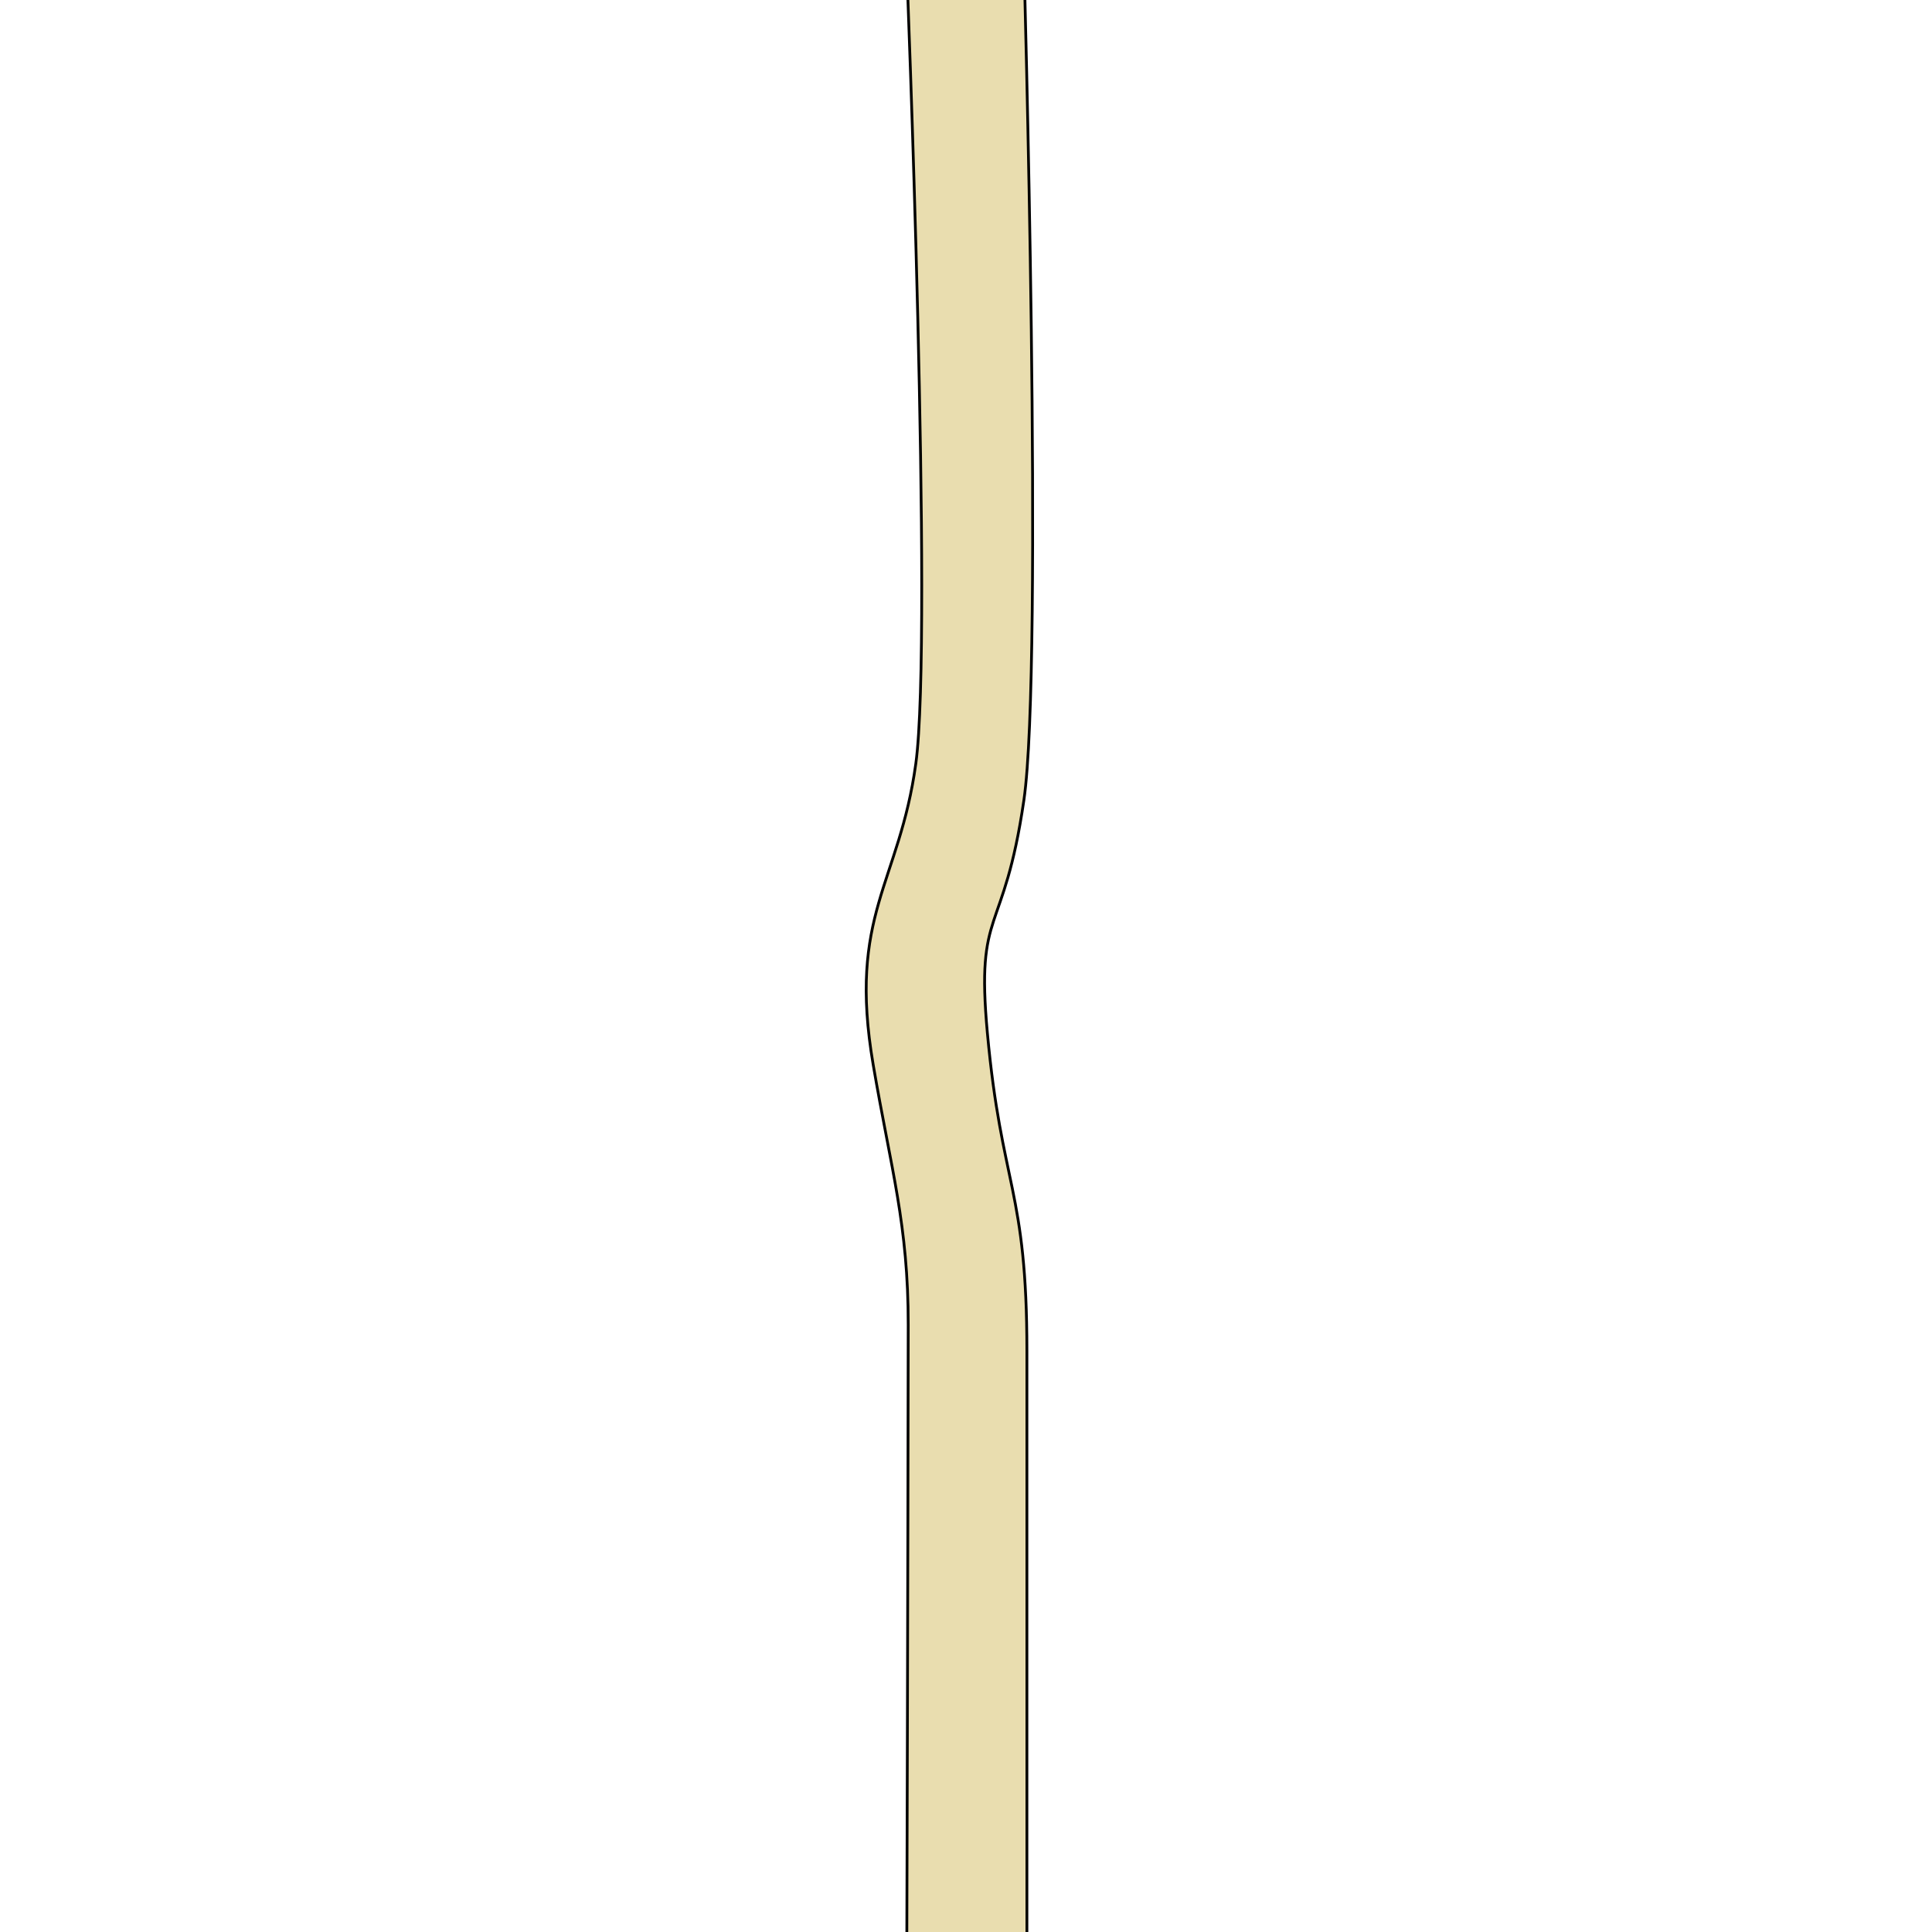 <?xml version="1.0" encoding="UTF-8" standalone="no"?>
<!-- Created with Inkscape (http://www.inkscape.org/) -->

<svg
   xmlns:dc="http://purl.org/dc/elements/1.1/"
   xmlns:cc="http://creativecommons.org/ns#"
   xmlns:rdf="http://www.w3.org/1999/02/22-rdf-syntax-ns#"
   xmlns:svg="http://www.w3.org/2000/svg"
   xmlns="http://www.w3.org/2000/svg"
   xmlns:sodipodi="http://sodipodi.sourceforge.net/DTD/sodipodi-0.dtd"
   xmlns:inkscape="http://www.inkscape.org/namespaces/inkscape"
   width="39.688"
   height="39.688"
   viewBox="-242.661 0.667 39.688 39.688"
   version="1.1"
   id="svg8"
   sodipodi:docname="road_straight.svg"
   inkscape:version="0.92.2 5c3e80d, 2017-08-06">
  <sodipodi:namedview
     id="base"
     pagecolor="#ffffff"
     bordercolor="#666666"
     borderopacity="1.0"
     inkscape:pageopacity="0.0"
     inkscape:pageshadow="2"
     inkscape:zoom="32"
     inkscape:cx="14.822907"
     inkscape:cy="24.155582"
     inkscape:document-units="mm"
     inkscape:current-layer="layer1"
     showgrid="false"
     inkscape:window-width="2560"
     inkscape:window-height="1380"
     inkscape:window-x="0"
     inkscape:window-y="0"
     inkscape:window-maximized="1"
     inkscape:measure-start="-8.25195e-07,39.6875"
     inkscape:measure-end="39.6875,39.6875" />
  <defs
     id="defs2" />
  <g
     id="layer1"
     inkscape:groupmode="layer"
     inkscape:label="Layer 1">
    <path
       style="fill:#e9ddaf;fill-opacity:1;stroke:#000000;stroke-width:0.057;stroke-linecap:butt;stroke-linejoin:miter;stroke-miterlimit:4;stroke-dasharray:none;stroke-opacity:1"
       d="m -224.036,-0.021 c 0,0 0.546,13.751 0.188,16.375 -0.337,2.468 -1.403,3.091 -0.875,6.188 0.367,2.155 0.721,3.281 0.719,5.344 -0.004,4.479 -0.031,13.438 -0.031,13.438 l 2.469,-0.062 v -12.844 c 0,-3.323 -0.522,-3.37 -0.812,-6.531 -0.241,-2.627 0.334,-1.926 0.75,-4.781 0.406,-2.786 0,-17.281 0,-17.281 z"
       id="path4541"
       inkscape:connector-curvature="0"
       sodipodi:nodetypes="csssccssscc" />
  </g>
</svg>
